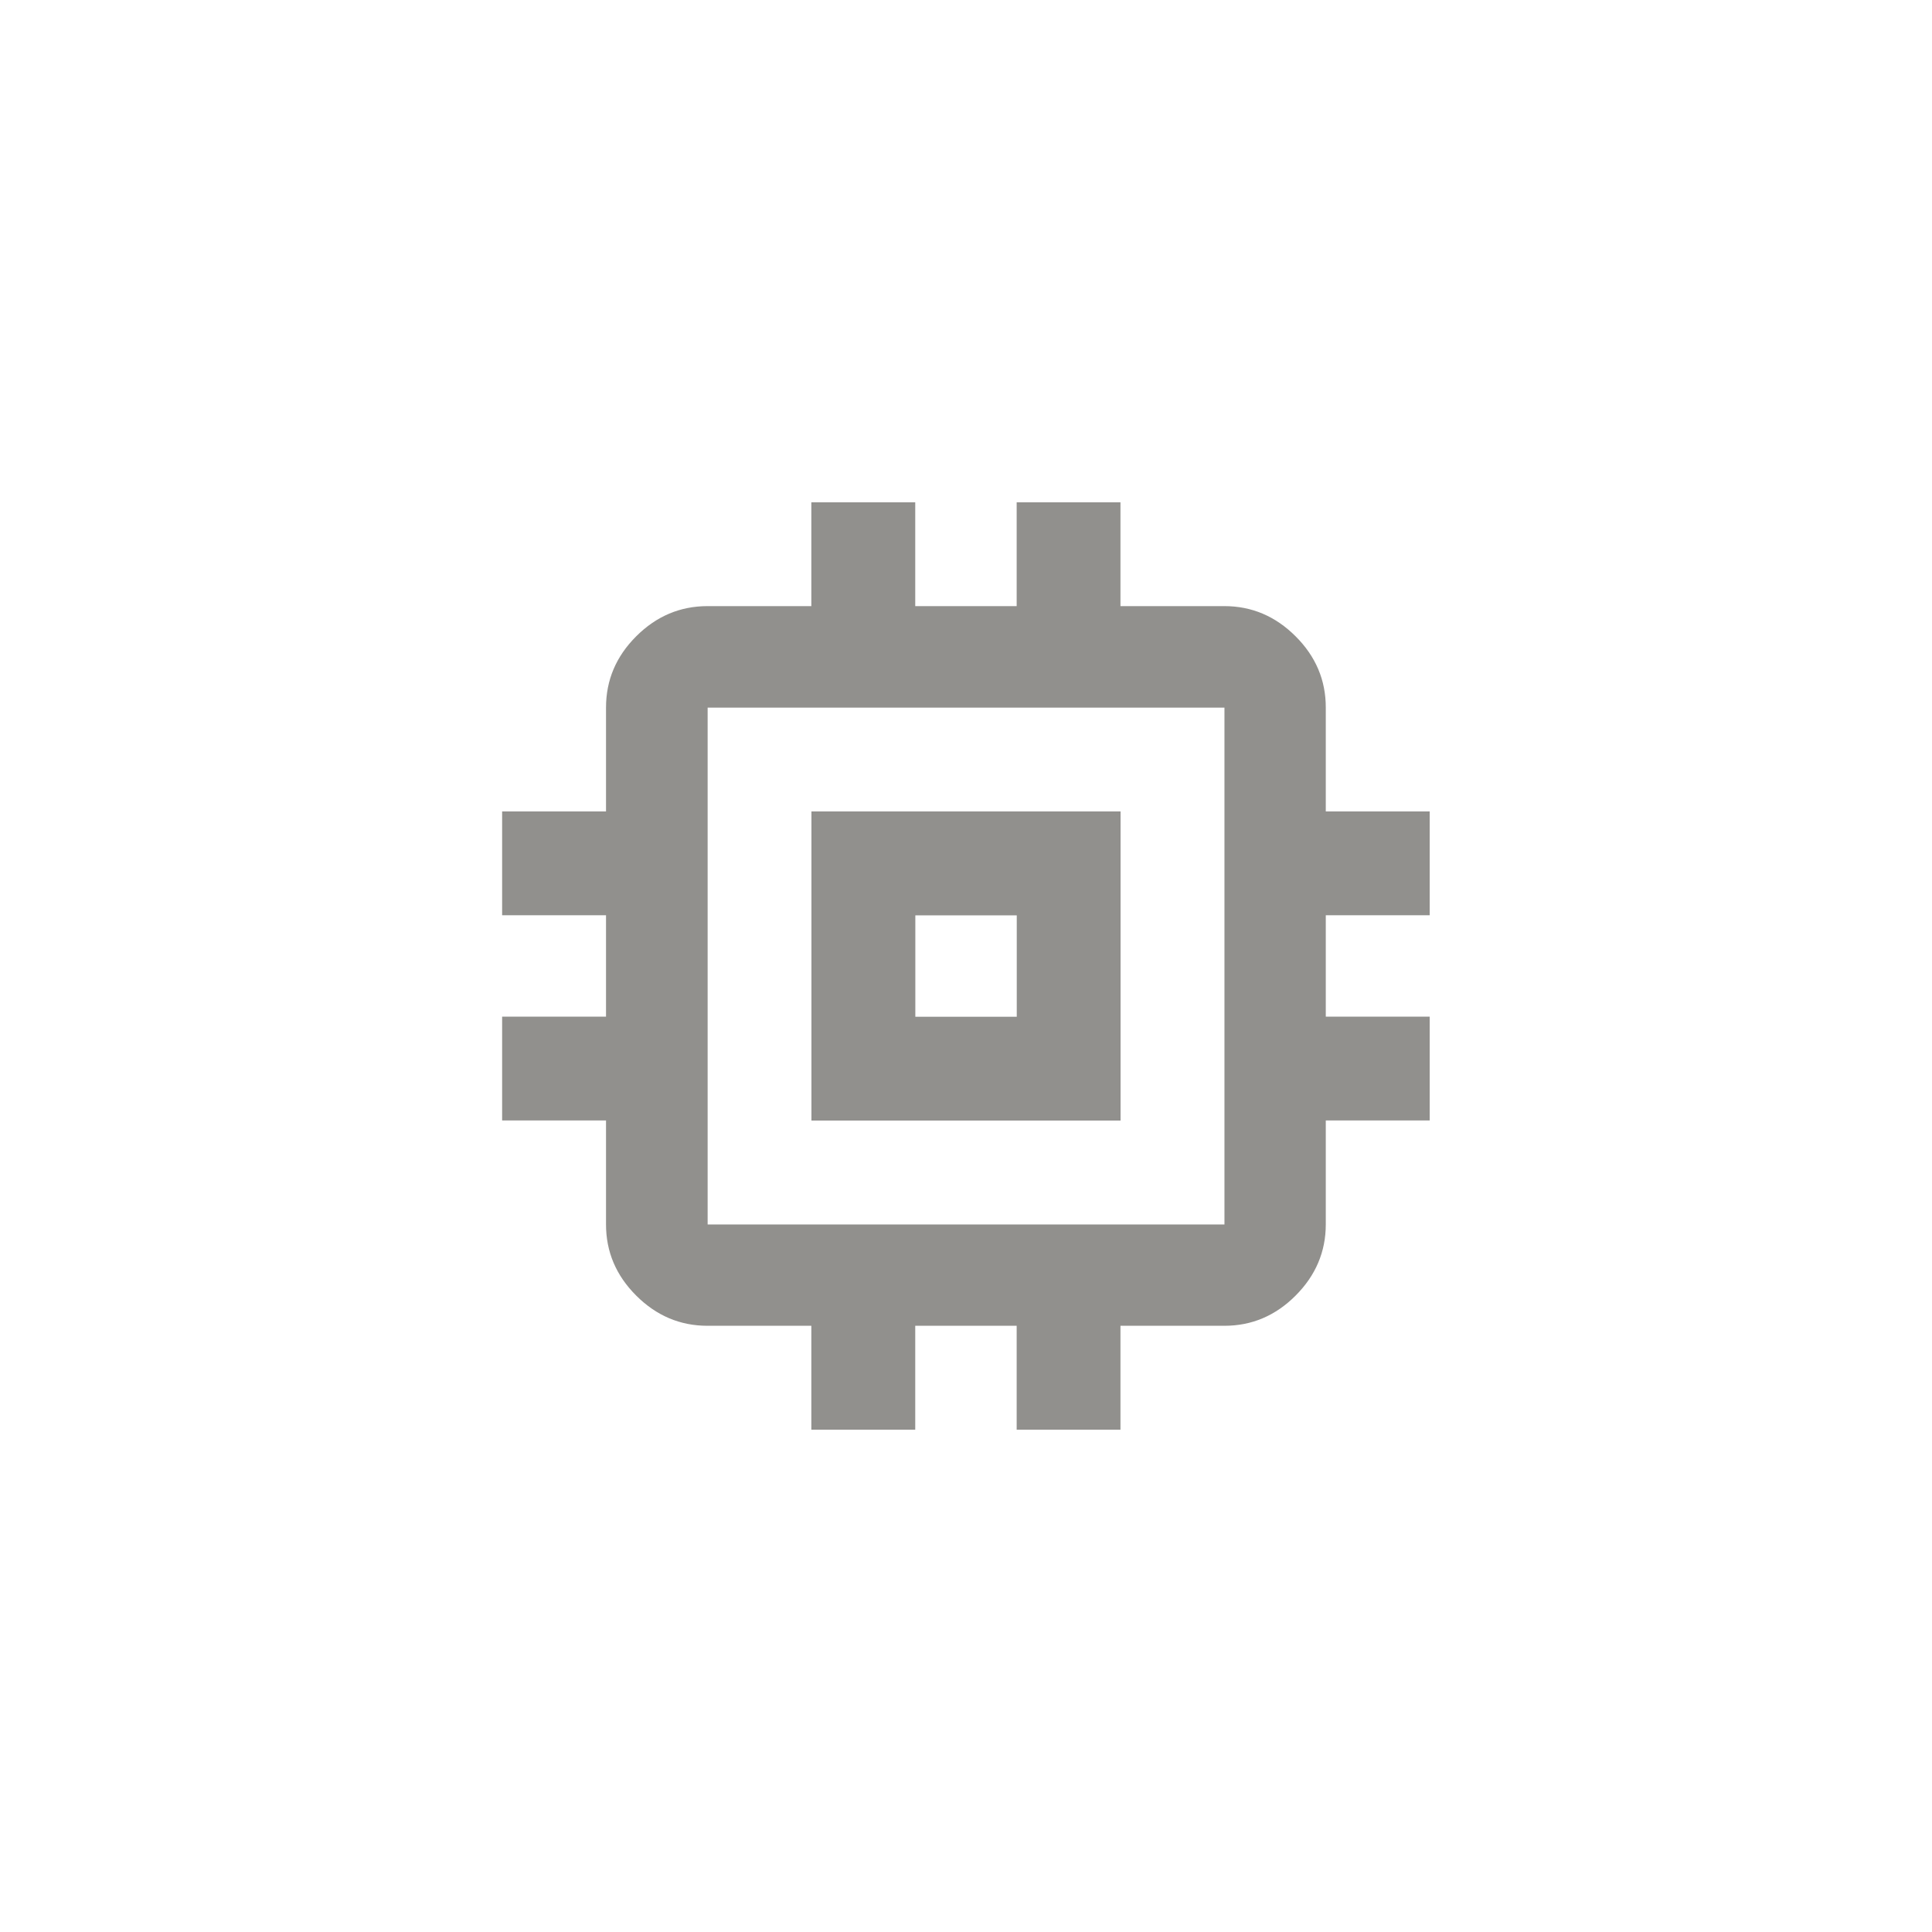 <!-- Generated by IcoMoon.io -->
<svg version="1.1" xmlns="http://www.w3.org/2000/svg" width="40" height="40" viewBox="0 0 40 40">
<title>mt-memory</title>
<path fill="#91908d" d="M25.351 25.351v-10.7h-10.7v10.7h10.7zM29.6 18.949h-2.151v2.1h2.151v2.149h-2.151v2.151q0 0.849-0.625 1.475t-1.475 0.625h-2.151v2.151h-2.149v-2.151h-2.1v2.151h-2.151v-2.151h-2.151q-0.849 0-1.475-0.625t-0.625-1.475v-2.151h-2.151v-2.149h2.151v-2.1h-2.151v-2.149h2.151v-2.151q0-0.851 0.625-1.475t1.475-0.625h2.151v-2.149h2.151v2.149h2.1v-2.149h2.149v2.149h2.151q0.849 0 1.475 0.625t0.625 1.475v2.151h2.151v2.149zM21.051 21.051v-2.1h-2.1v2.1h2.1zM23.2 16.8v6.4h-6.4v-6.4h6.4z"></path>
</svg>
